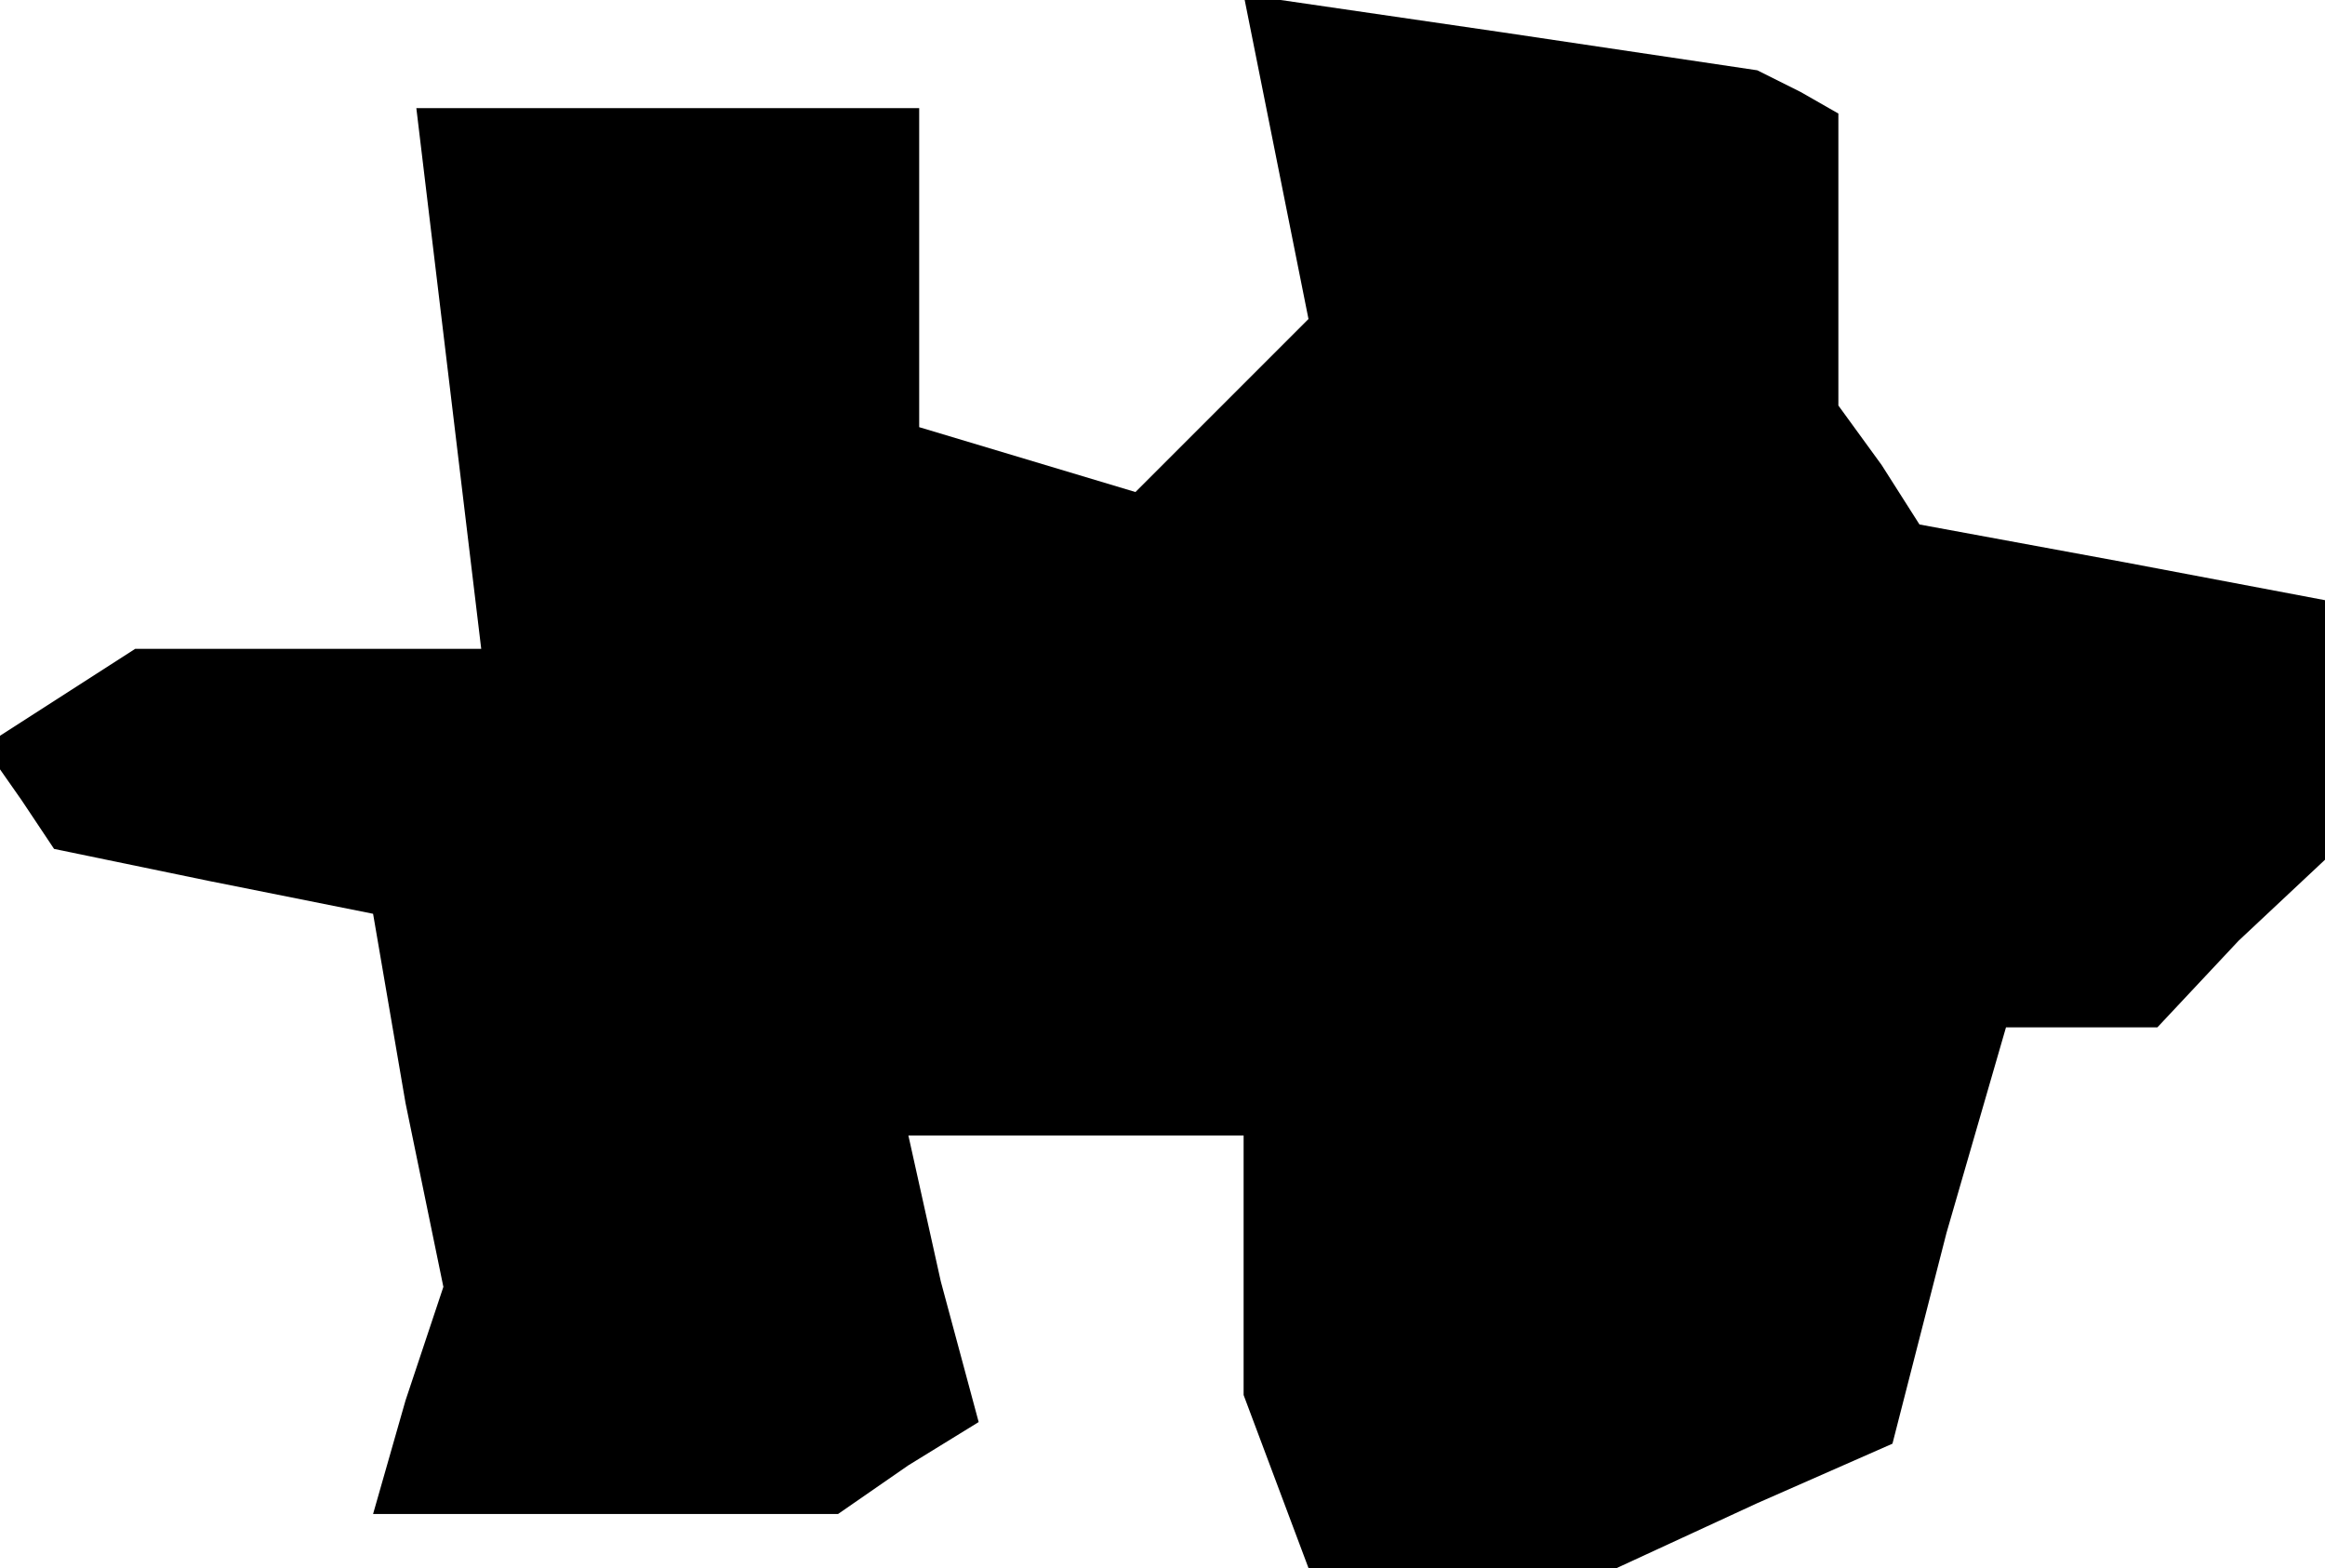 <?xml version="1.0" standalone="no"?>
<!DOCTYPE svg PUBLIC "-//W3C//DTD SVG 20010904//EN"
 "http://www.w3.org/TR/2001/REC-SVG-20010904/DTD/svg10.dtd">
<svg version="1.0" xmlns="http://www.w3.org/2000/svg"
 width="43pt" height="29pt" viewBox="0 0 43 29"
 preserveAspectRatio="xMidYMid meet">
<g transform="translate(0,29) scale(0.1,-0.1)"
fill="#000000" stroke="none">
<path d="M236 261 l6 -30 -16 -16 -16 -16 -20 6 -20 6 0 30 0 29 -46 0 -47 0
6 -50 6 -50 -32 0 -32 0 -14 -9 -14 -9 7 -10 6 -9 29 -6 30 -6 6 -35 7 -34 -7
-21 -6 -21 43 0 43 0 13 9 13 8 -7 26 -6 27 31 0 31 0 0 -24 0 -24 6 -16 6
-16 29 0 28 0 26 12 25 11 10 39 11 38 14 0 14 0 15 16 16 15 0 24 0 24 -37 7
-38 7 -7 11 -8 11 0 27 0 27 -7 4 -8 4 -47 7 -48 7 6 -30z"/>
</g>
</svg>
